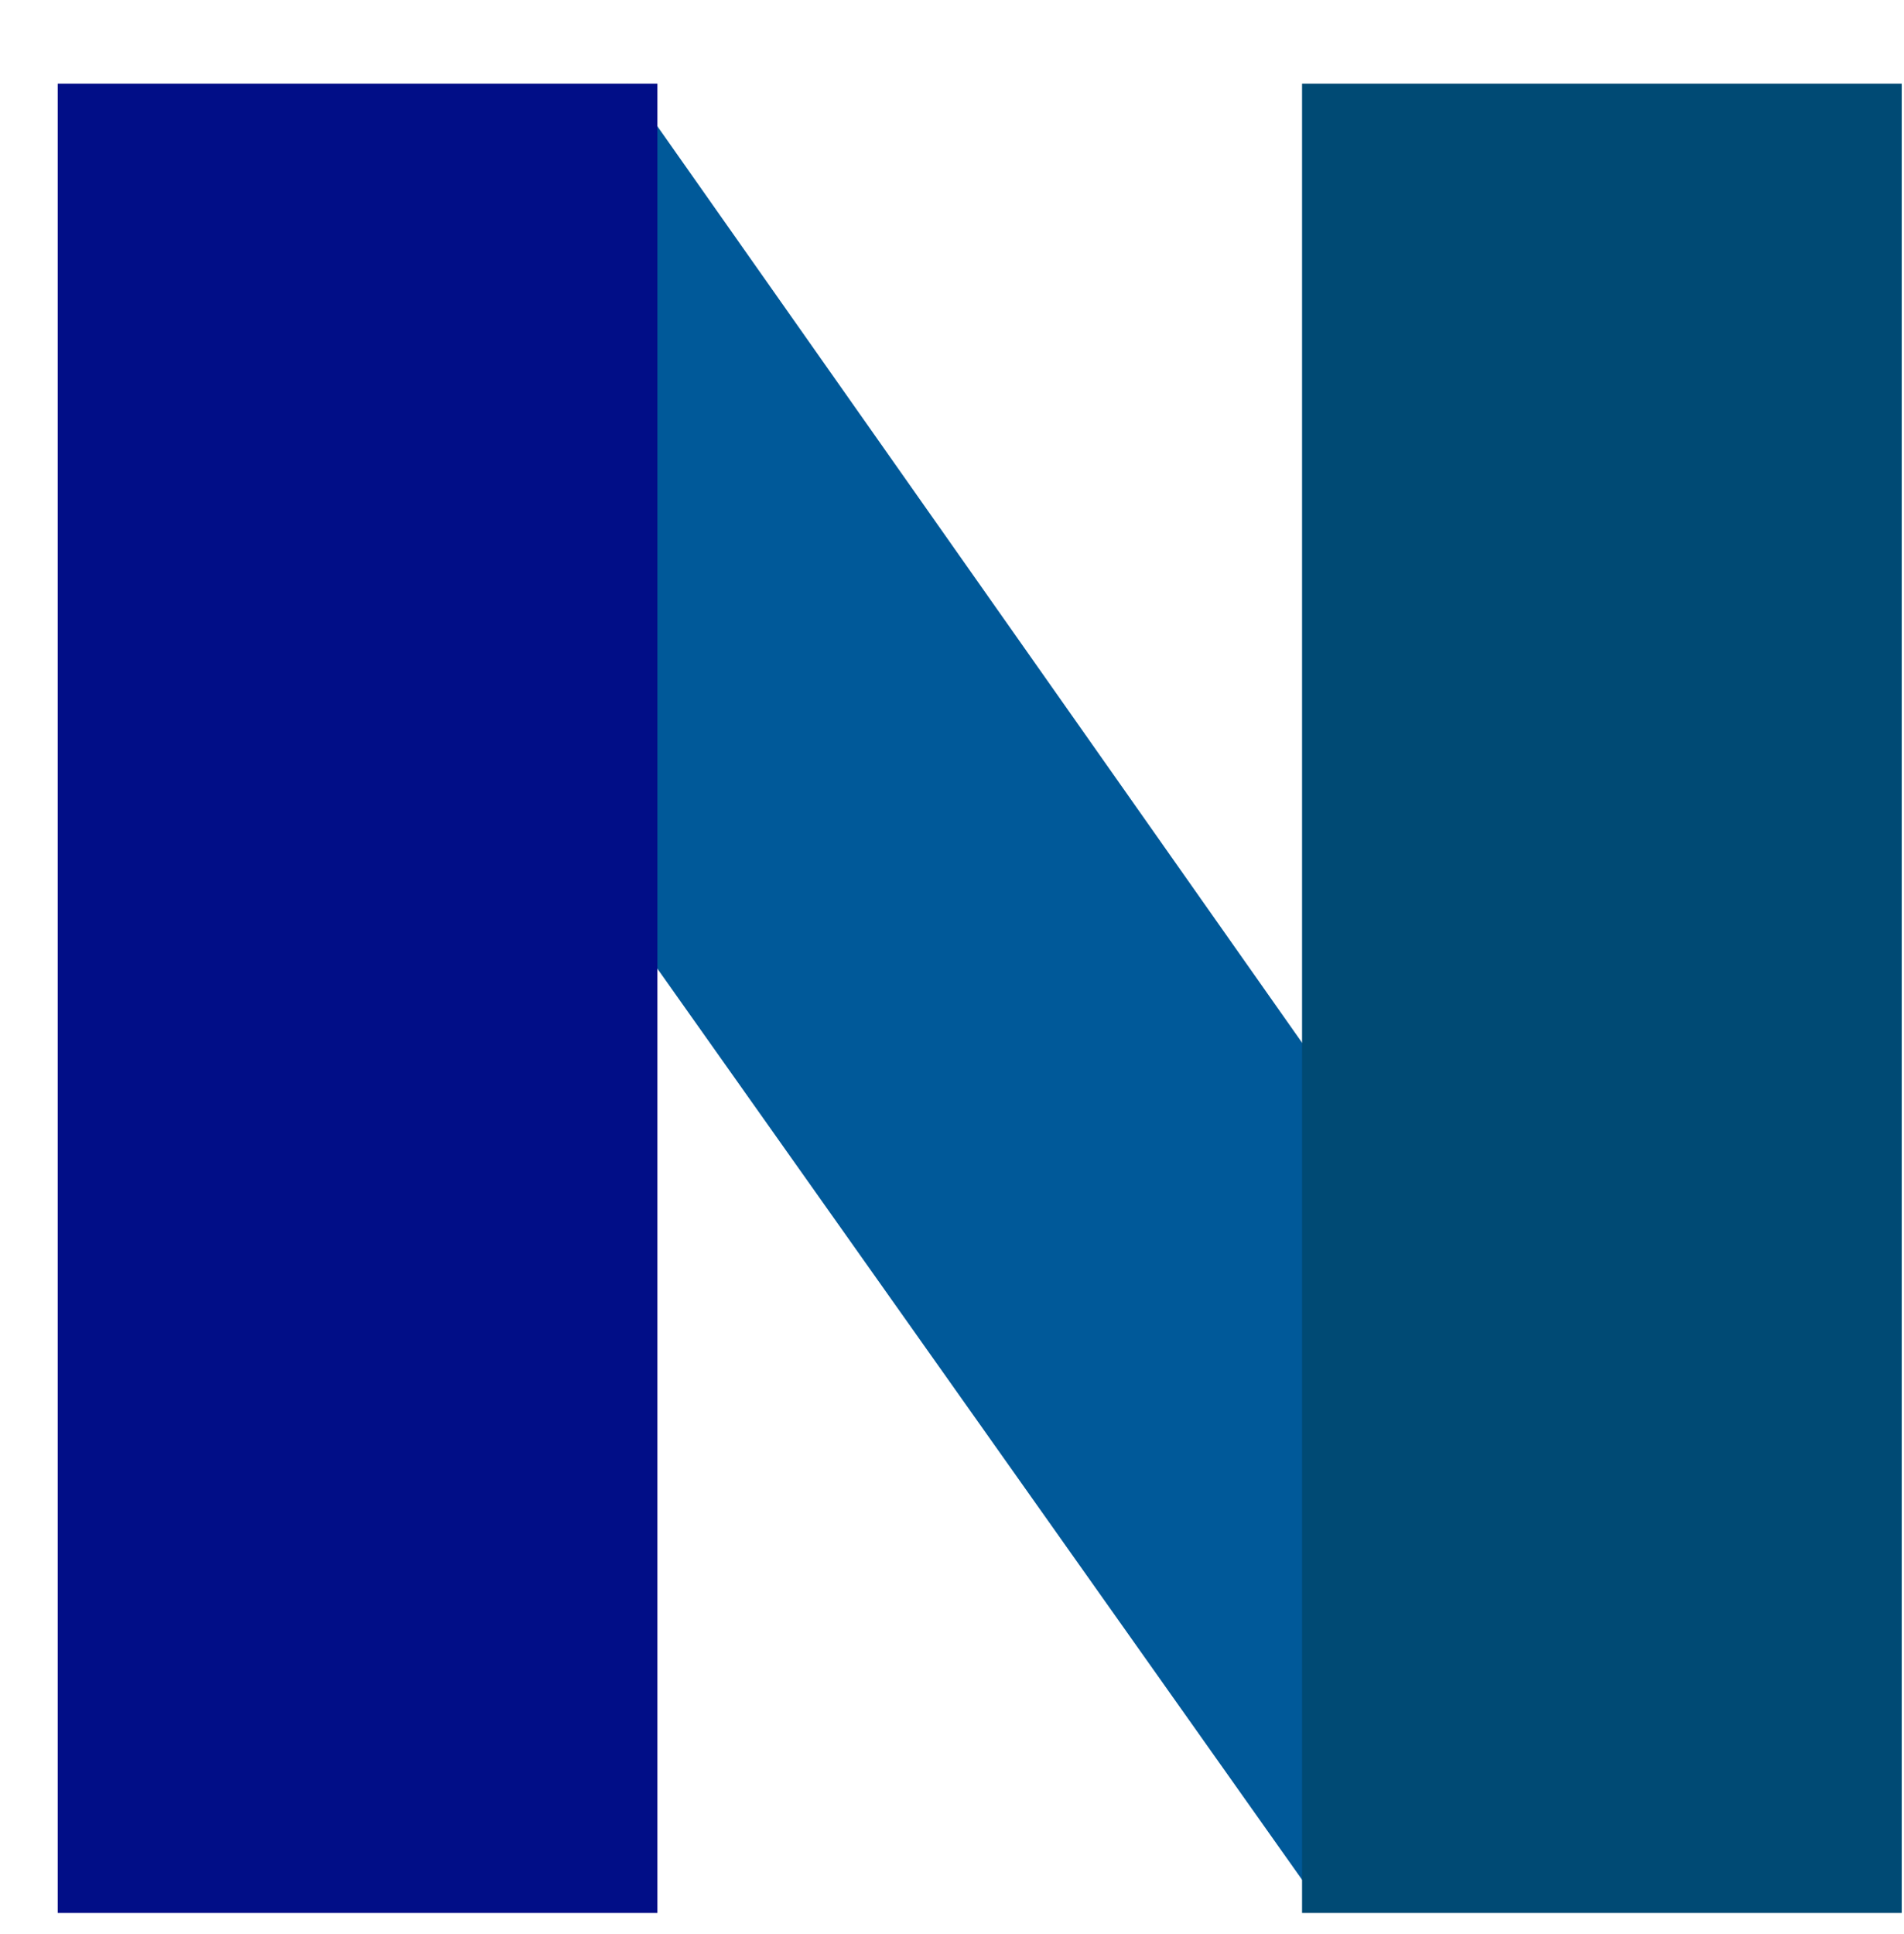 <svg width="127" height="129" viewBox="0 0 127 129" fill="none" xmlns="http://www.w3.org/2000/svg">
<path d="M41.849 5.579L112.94 106.625L87.685 126.544L24.371 37.079L25.09 10.931L41.849 5.579Z" fill="#005999"/>
<rect x="3.849" y="5.579" width="40" height="122" fill="#010E87"/>
<rect x="86.849" y="5.579" width="40" height="122" fill="#004A74"/>
</svg>
